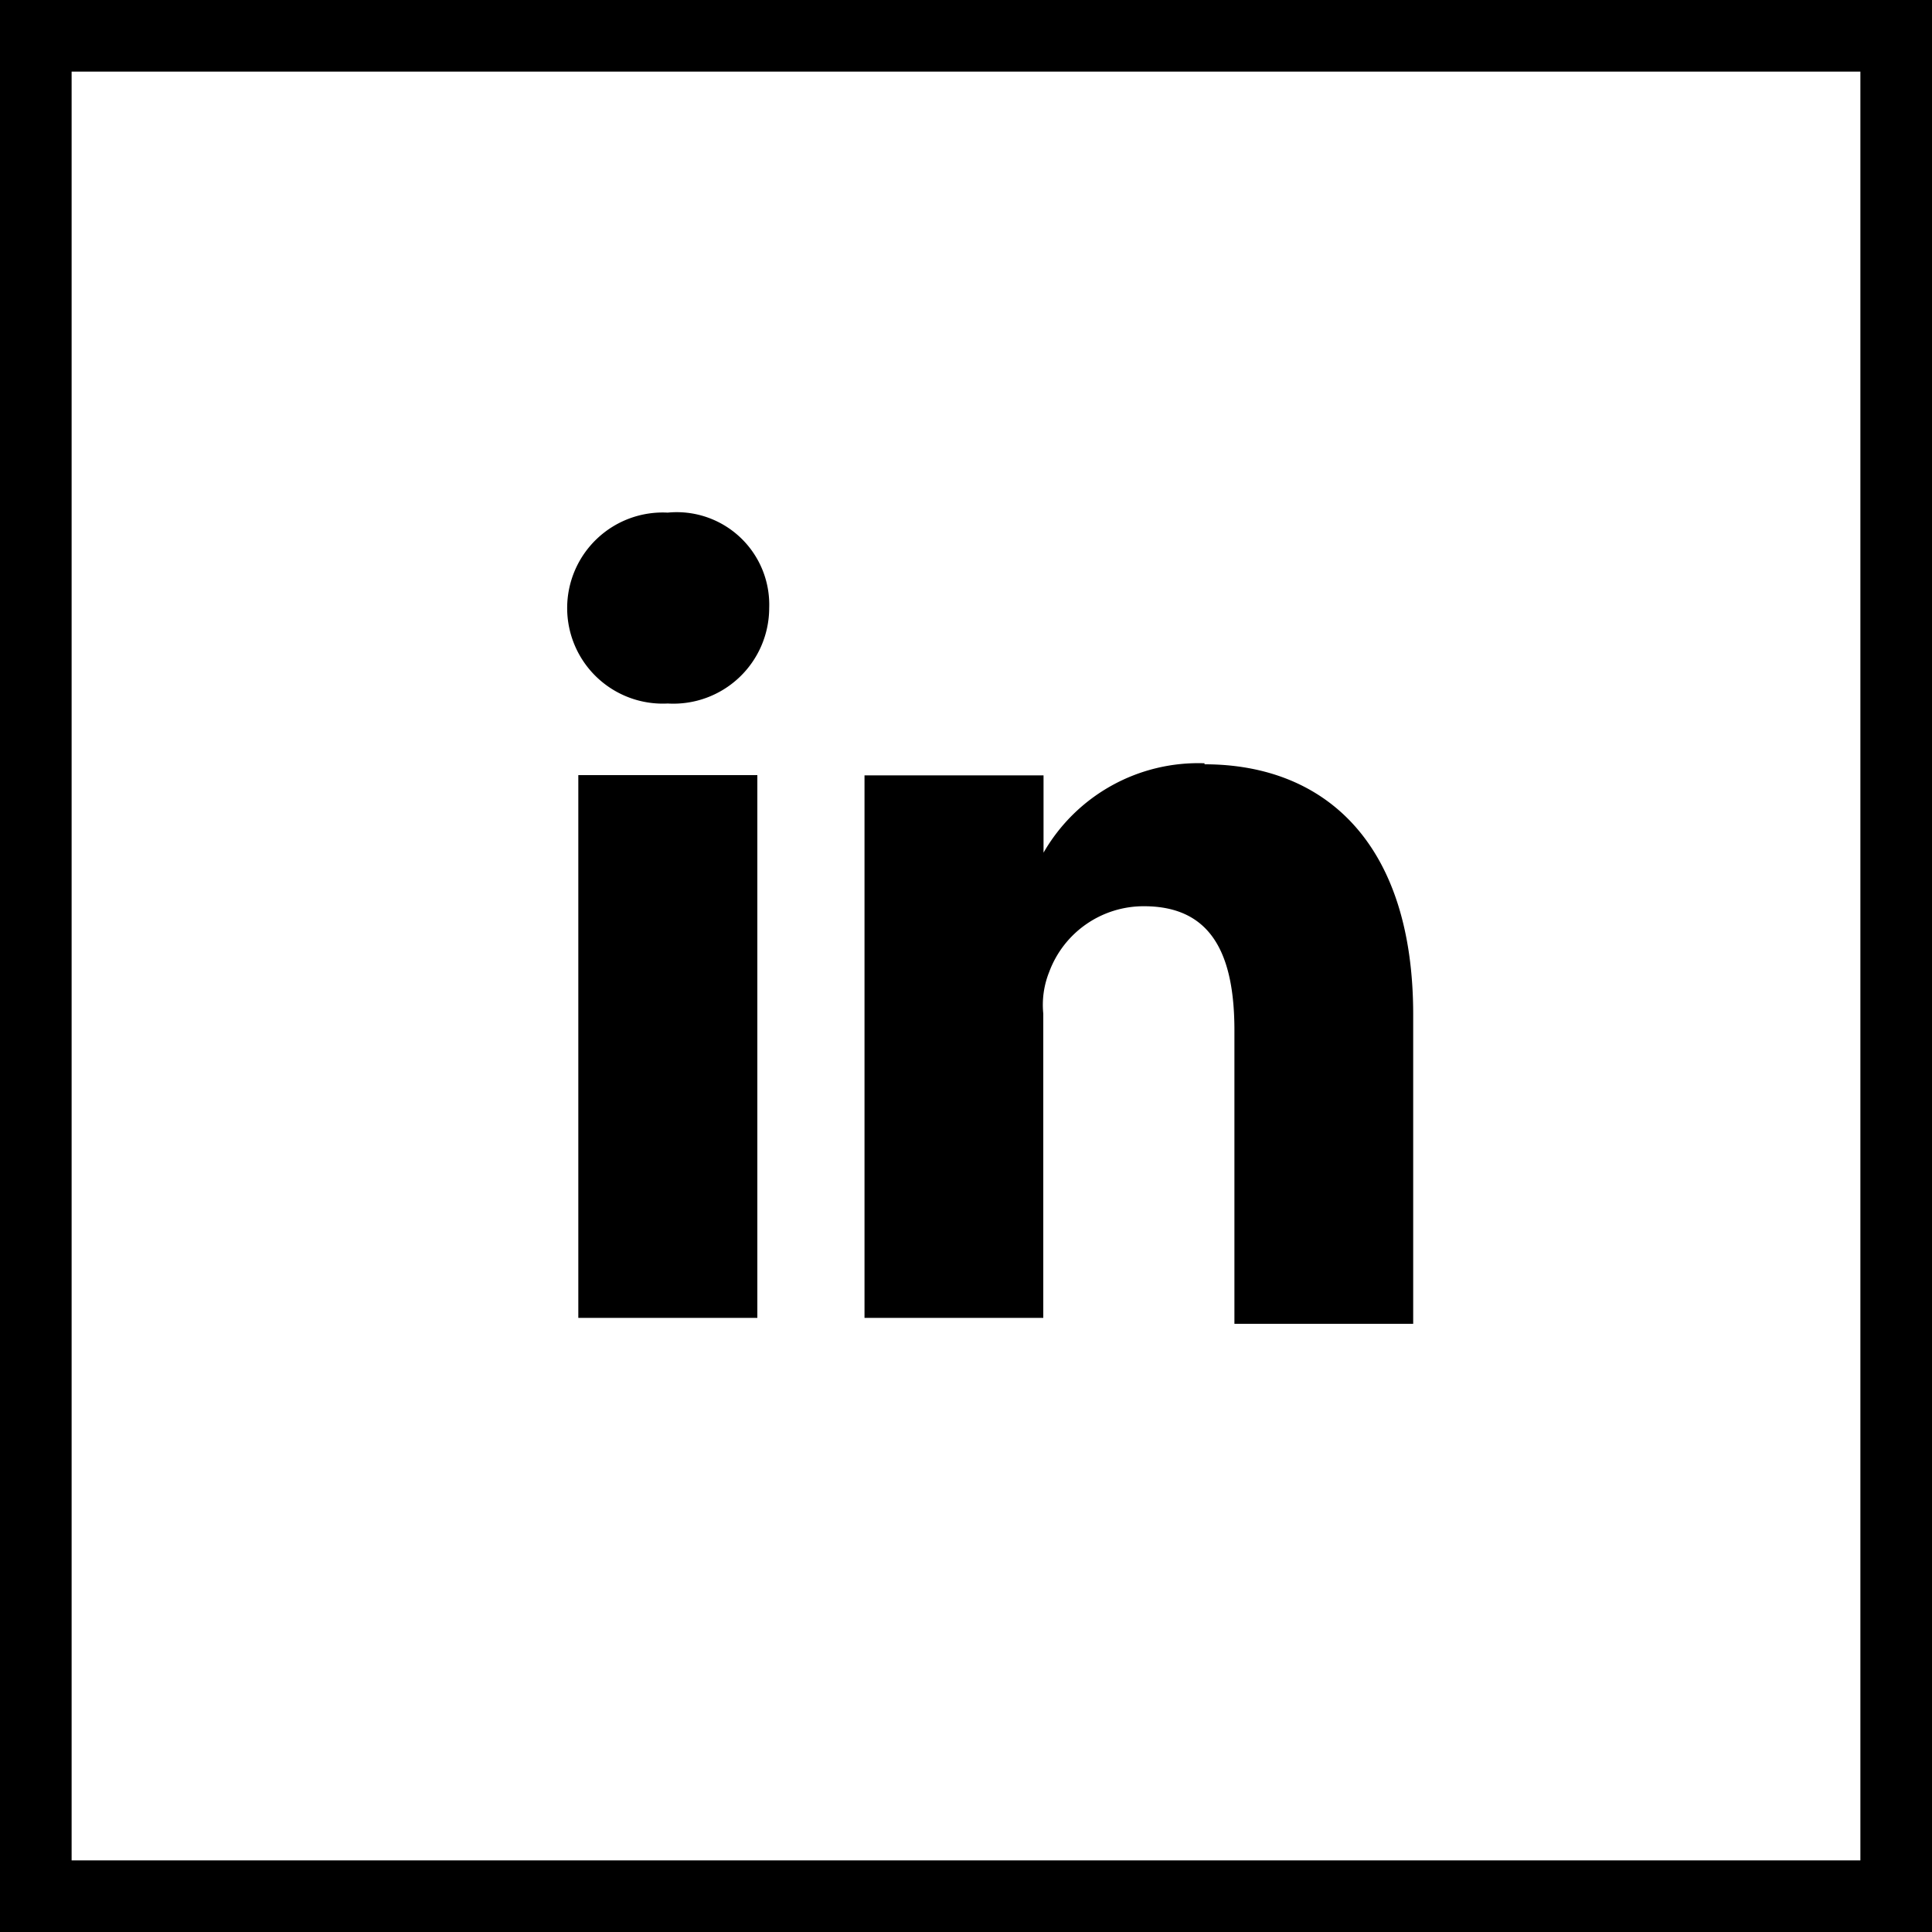 <svg xmlns="http://www.w3.org/2000/svg" viewBox="0 0 75 75"><title>linkedin</title><path d="M72.22,2.78V72.22H2.78V2.78H72.22M75,0H0V75H75V0Z"/><path d="M29.86,23.61a3.72,3.72,0,0,1-3.94,3.7h0a3.71,3.71,0,1,1,0-7.41,3.59,3.59,0,0,1,3.94,3.7ZM22.45,51.16H29.4V30.09H22.45ZM46.76,29.63a6.93,6.93,0,0,0-6.25,3.47h0v-3H33.56V51.16h6.94V39.35a3.43,3.43,0,0,1,.23-1.62,3.91,3.91,0,0,1,3.7-2.55C47,35.19,47.92,37,47.92,40V51.39h6.94v-12c0-6.71-3.47-9.72-8.1-9.72Z"/></svg>
